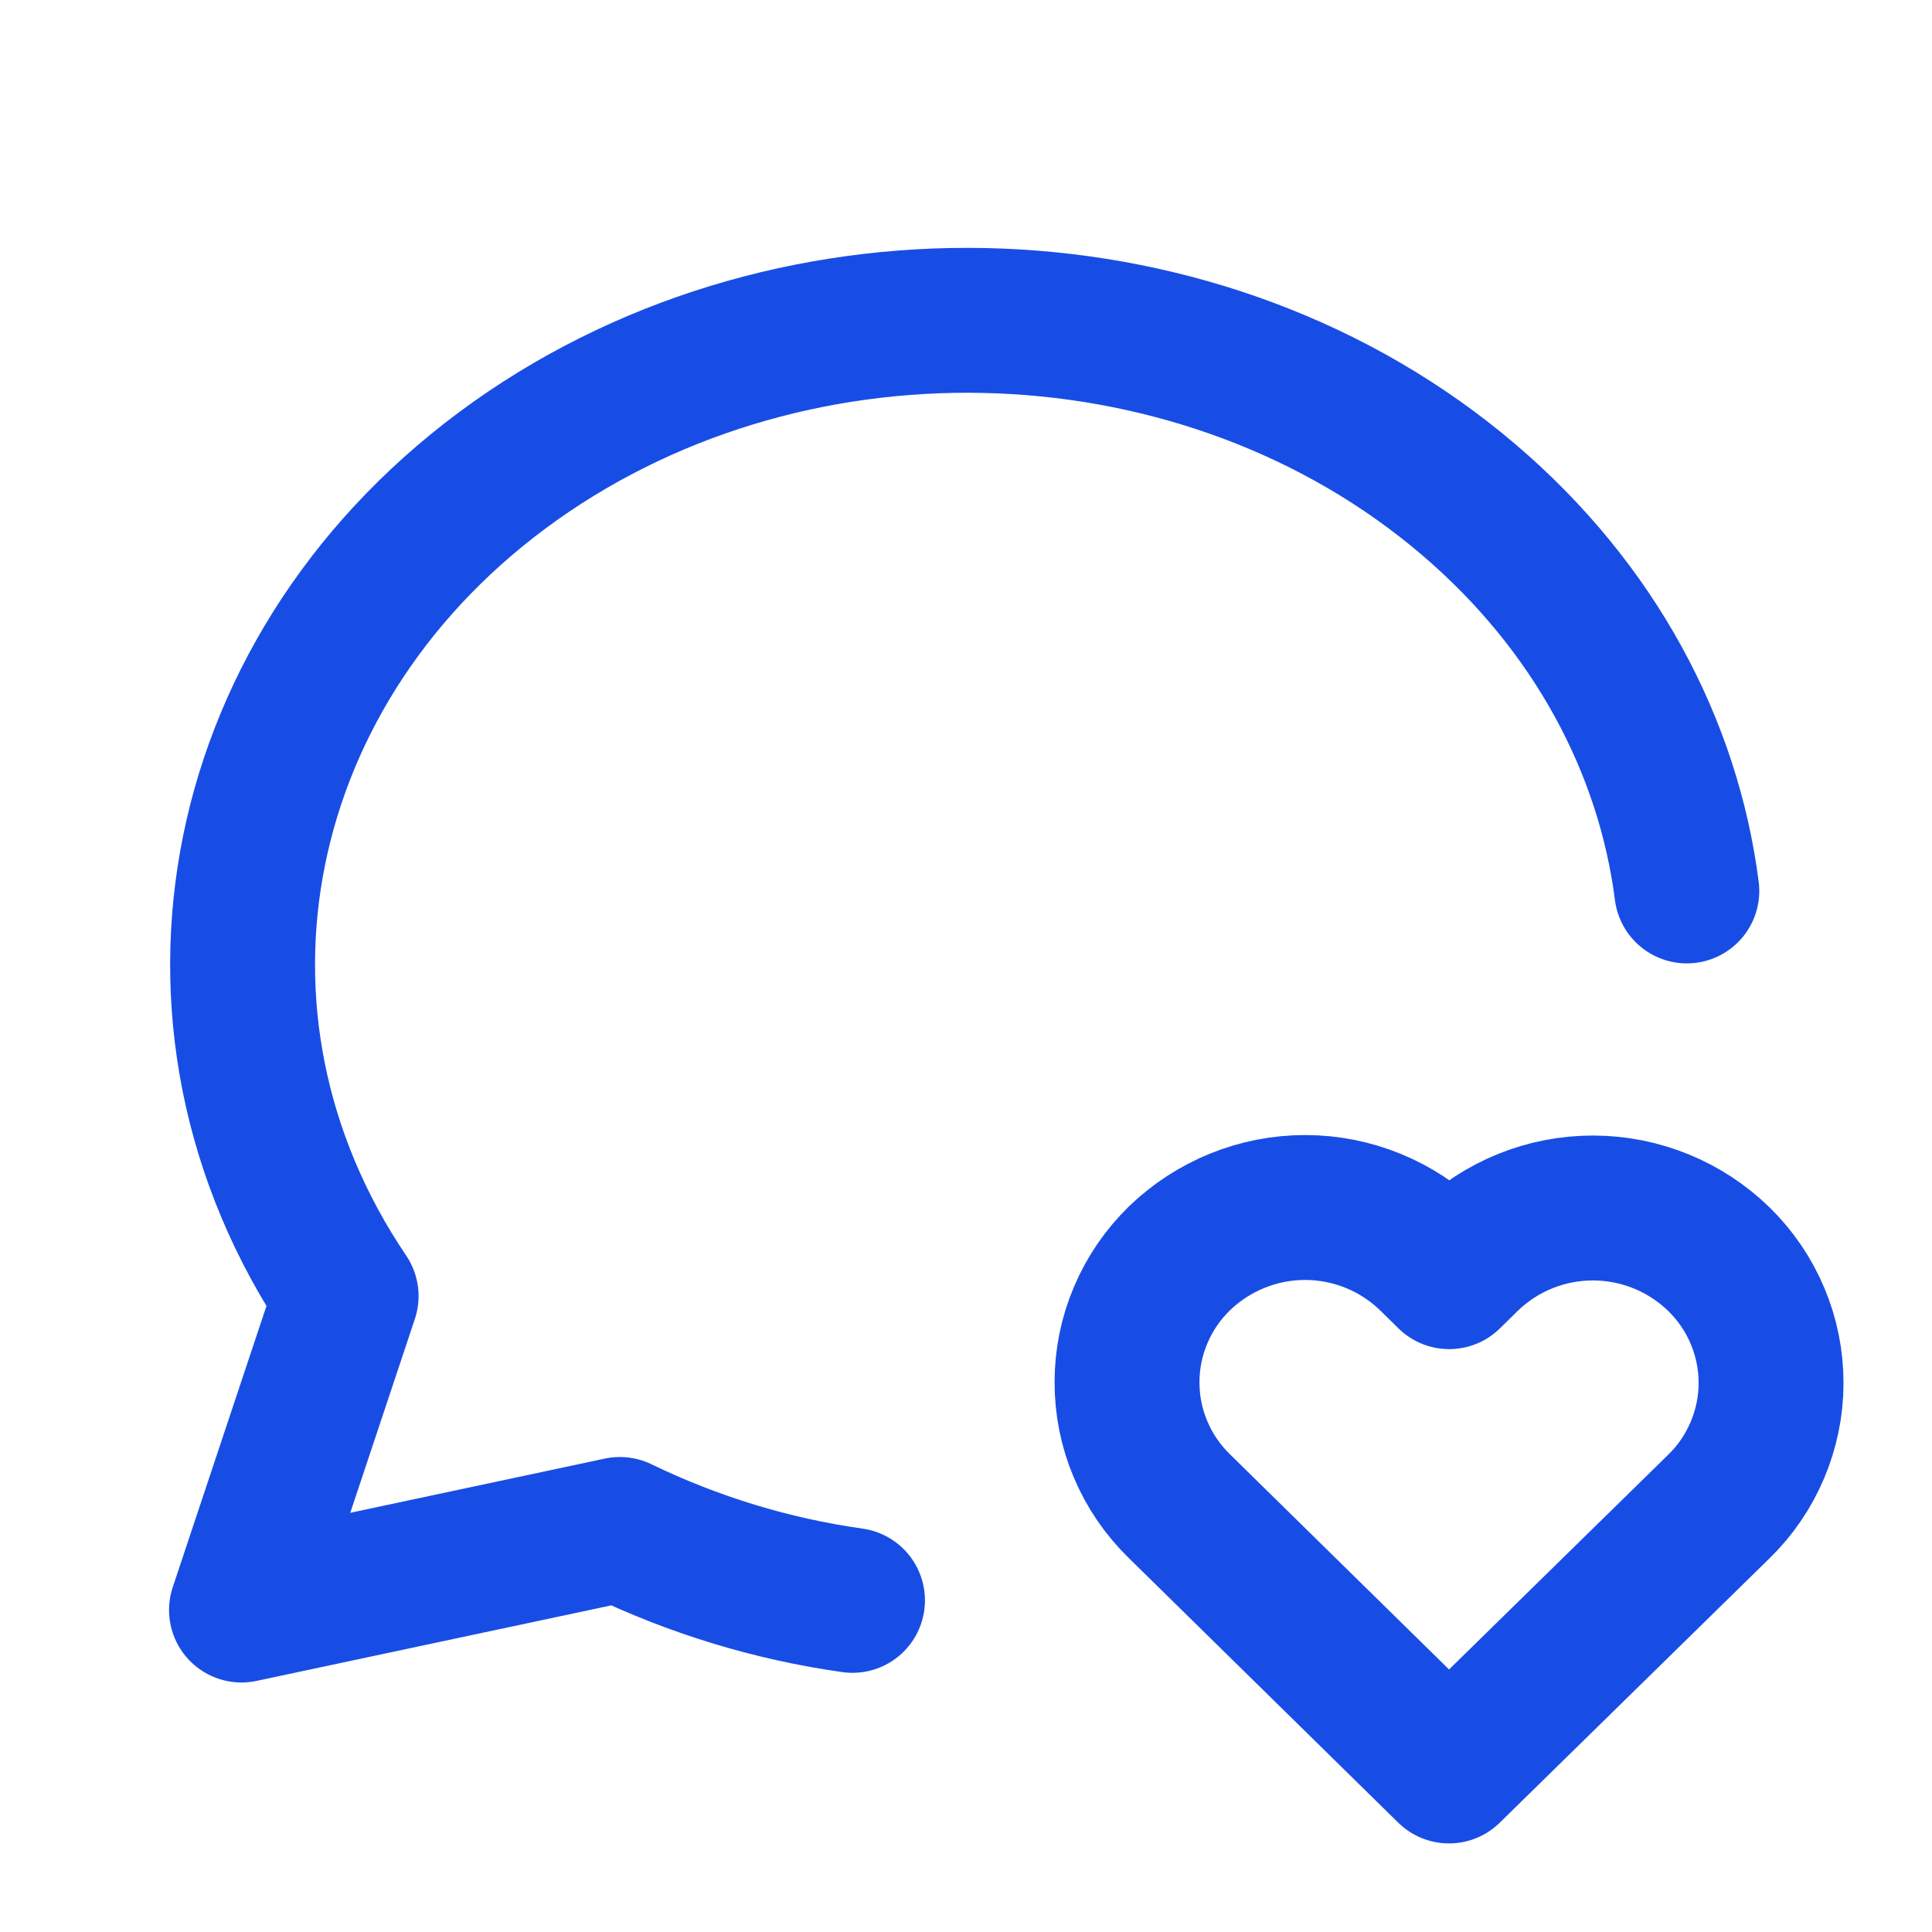 <svg width="20" height="20" viewBox="0 0 20 20" fill="none" xmlns="http://www.w3.org/2000/svg">
<path d="M8.825 16.567C7.989 16.449 7.177 16.201 6.417 15.833L2.5 16.667L3.583 13.417C1.647 10.553 2.395 6.857 5.333 4.772C8.272 2.688 12.492 2.858 15.204 5.172C16.508 6.284 17.27 7.726 17.462 9.223M15 18.333L17.792 15.597C17.963 15.431 18.099 15.232 18.192 15.012C18.285 14.793 18.334 14.556 18.334 14.318C18.334 14.079 18.287 13.843 18.194 13.623C18.102 13.403 17.966 13.204 17.796 13.037C17.448 12.697 16.98 12.506 16.493 12.505C16.006 12.504 15.538 12.693 15.188 13.033L15.002 13.216L14.816 13.033C14.468 12.692 14 12.501 13.514 12.5C13.027 12.499 12.559 12.689 12.209 13.027C12.038 13.194 11.902 13.392 11.809 13.612C11.715 13.832 11.667 14.068 11.667 14.306C11.666 14.545 11.713 14.781 11.806 15.001C11.898 15.221 12.034 15.42 12.204 15.587L15 18.333Z" stroke="#184DE5" stroke-width="1.5" stroke-linecap="round" stroke-linejoin="round"/>
</svg>
